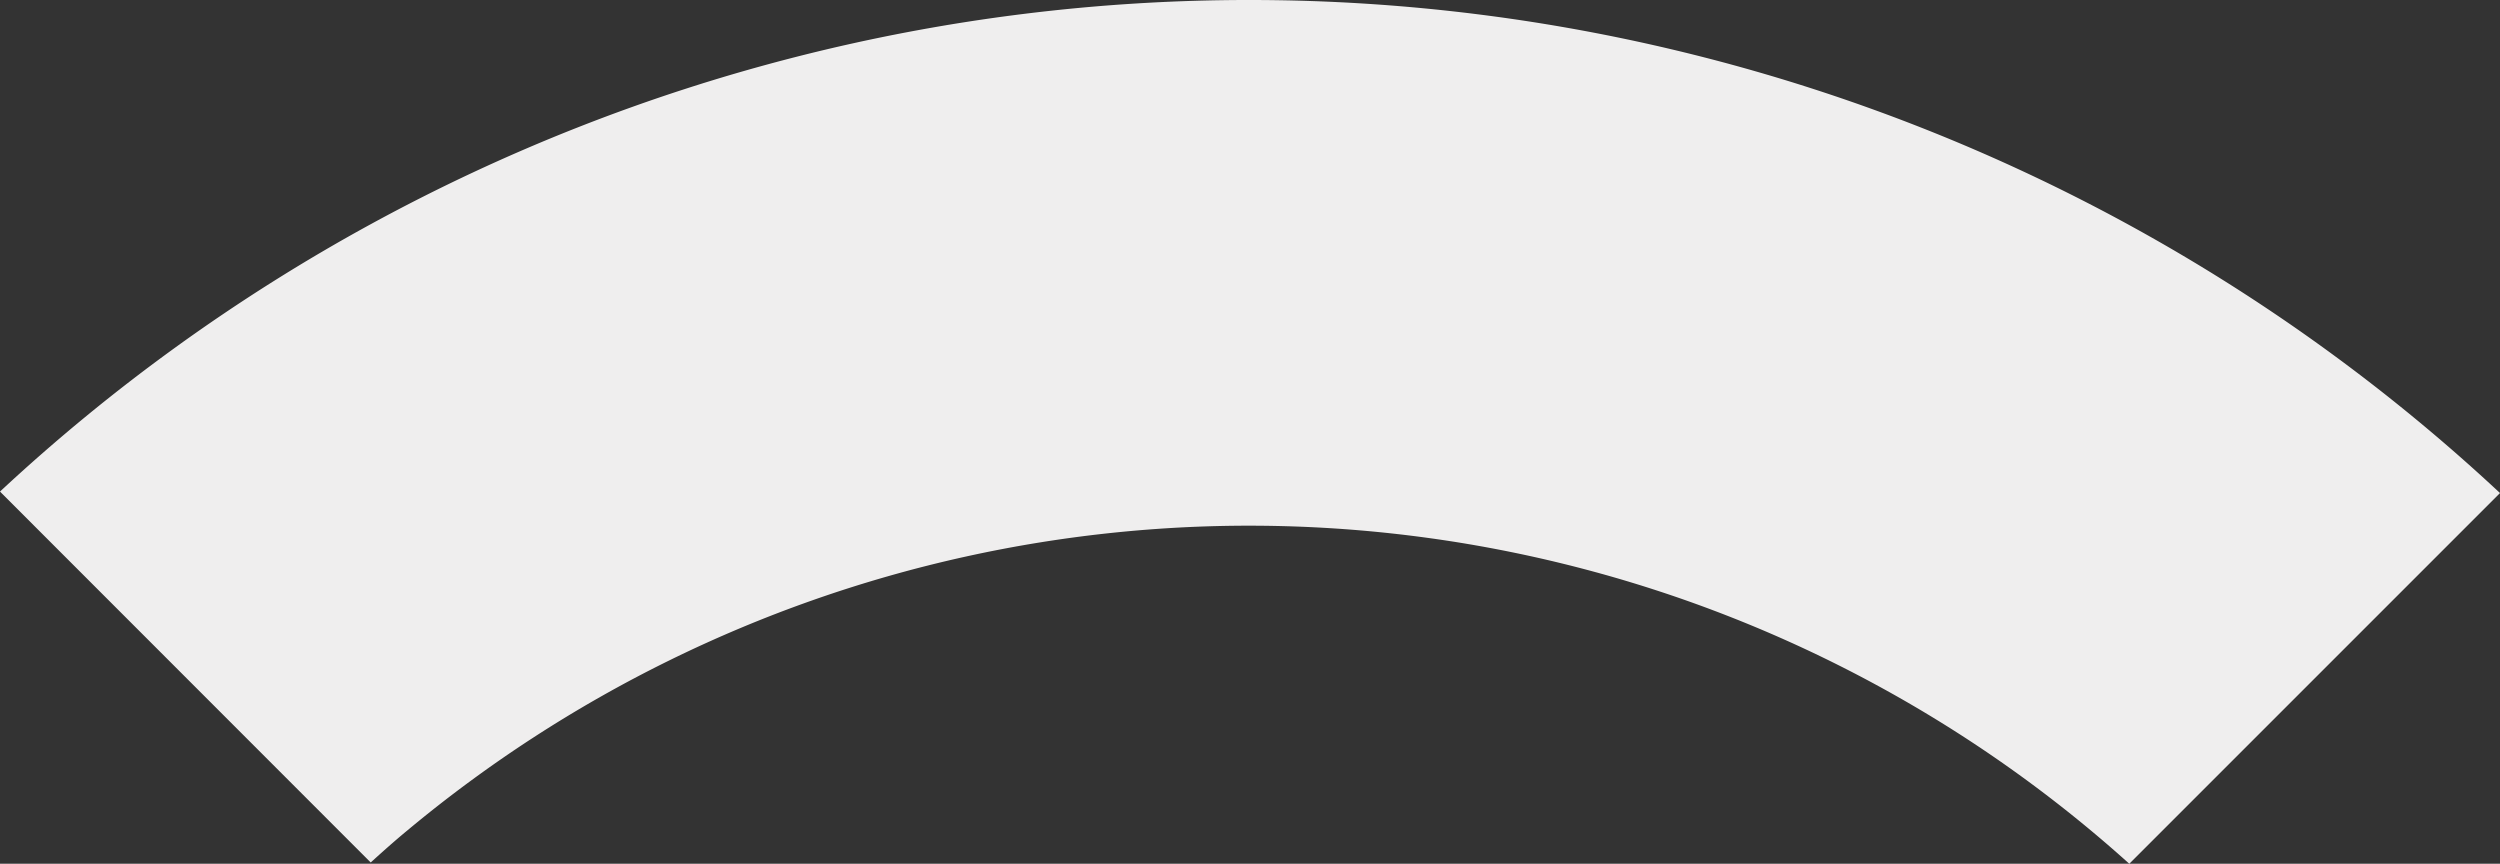 <svg xmlns="http://www.w3.org/2000/svg" viewBox="0 0 135.28 46.74"><rect x="0" y="0" width="135.28" height="46.74" fill="#333333" stroke="none"/><defs><style>.cls-1{fill:#efeeee;}</style></defs><g id="Réteg_2" data-name="Réteg 2"><g id="Réteg_1" data-name="Réteg 1"><path class="cls-1" d="M22.05,44.93a71.15,71.15,0,0,1,93.17,1.81l20.06-20.06A99.19,99.19,0,0,0,0,26.6L20.06,46.67C20.71,46.08,21.37,45.49,22.05,44.93Z"/></g></g></svg>